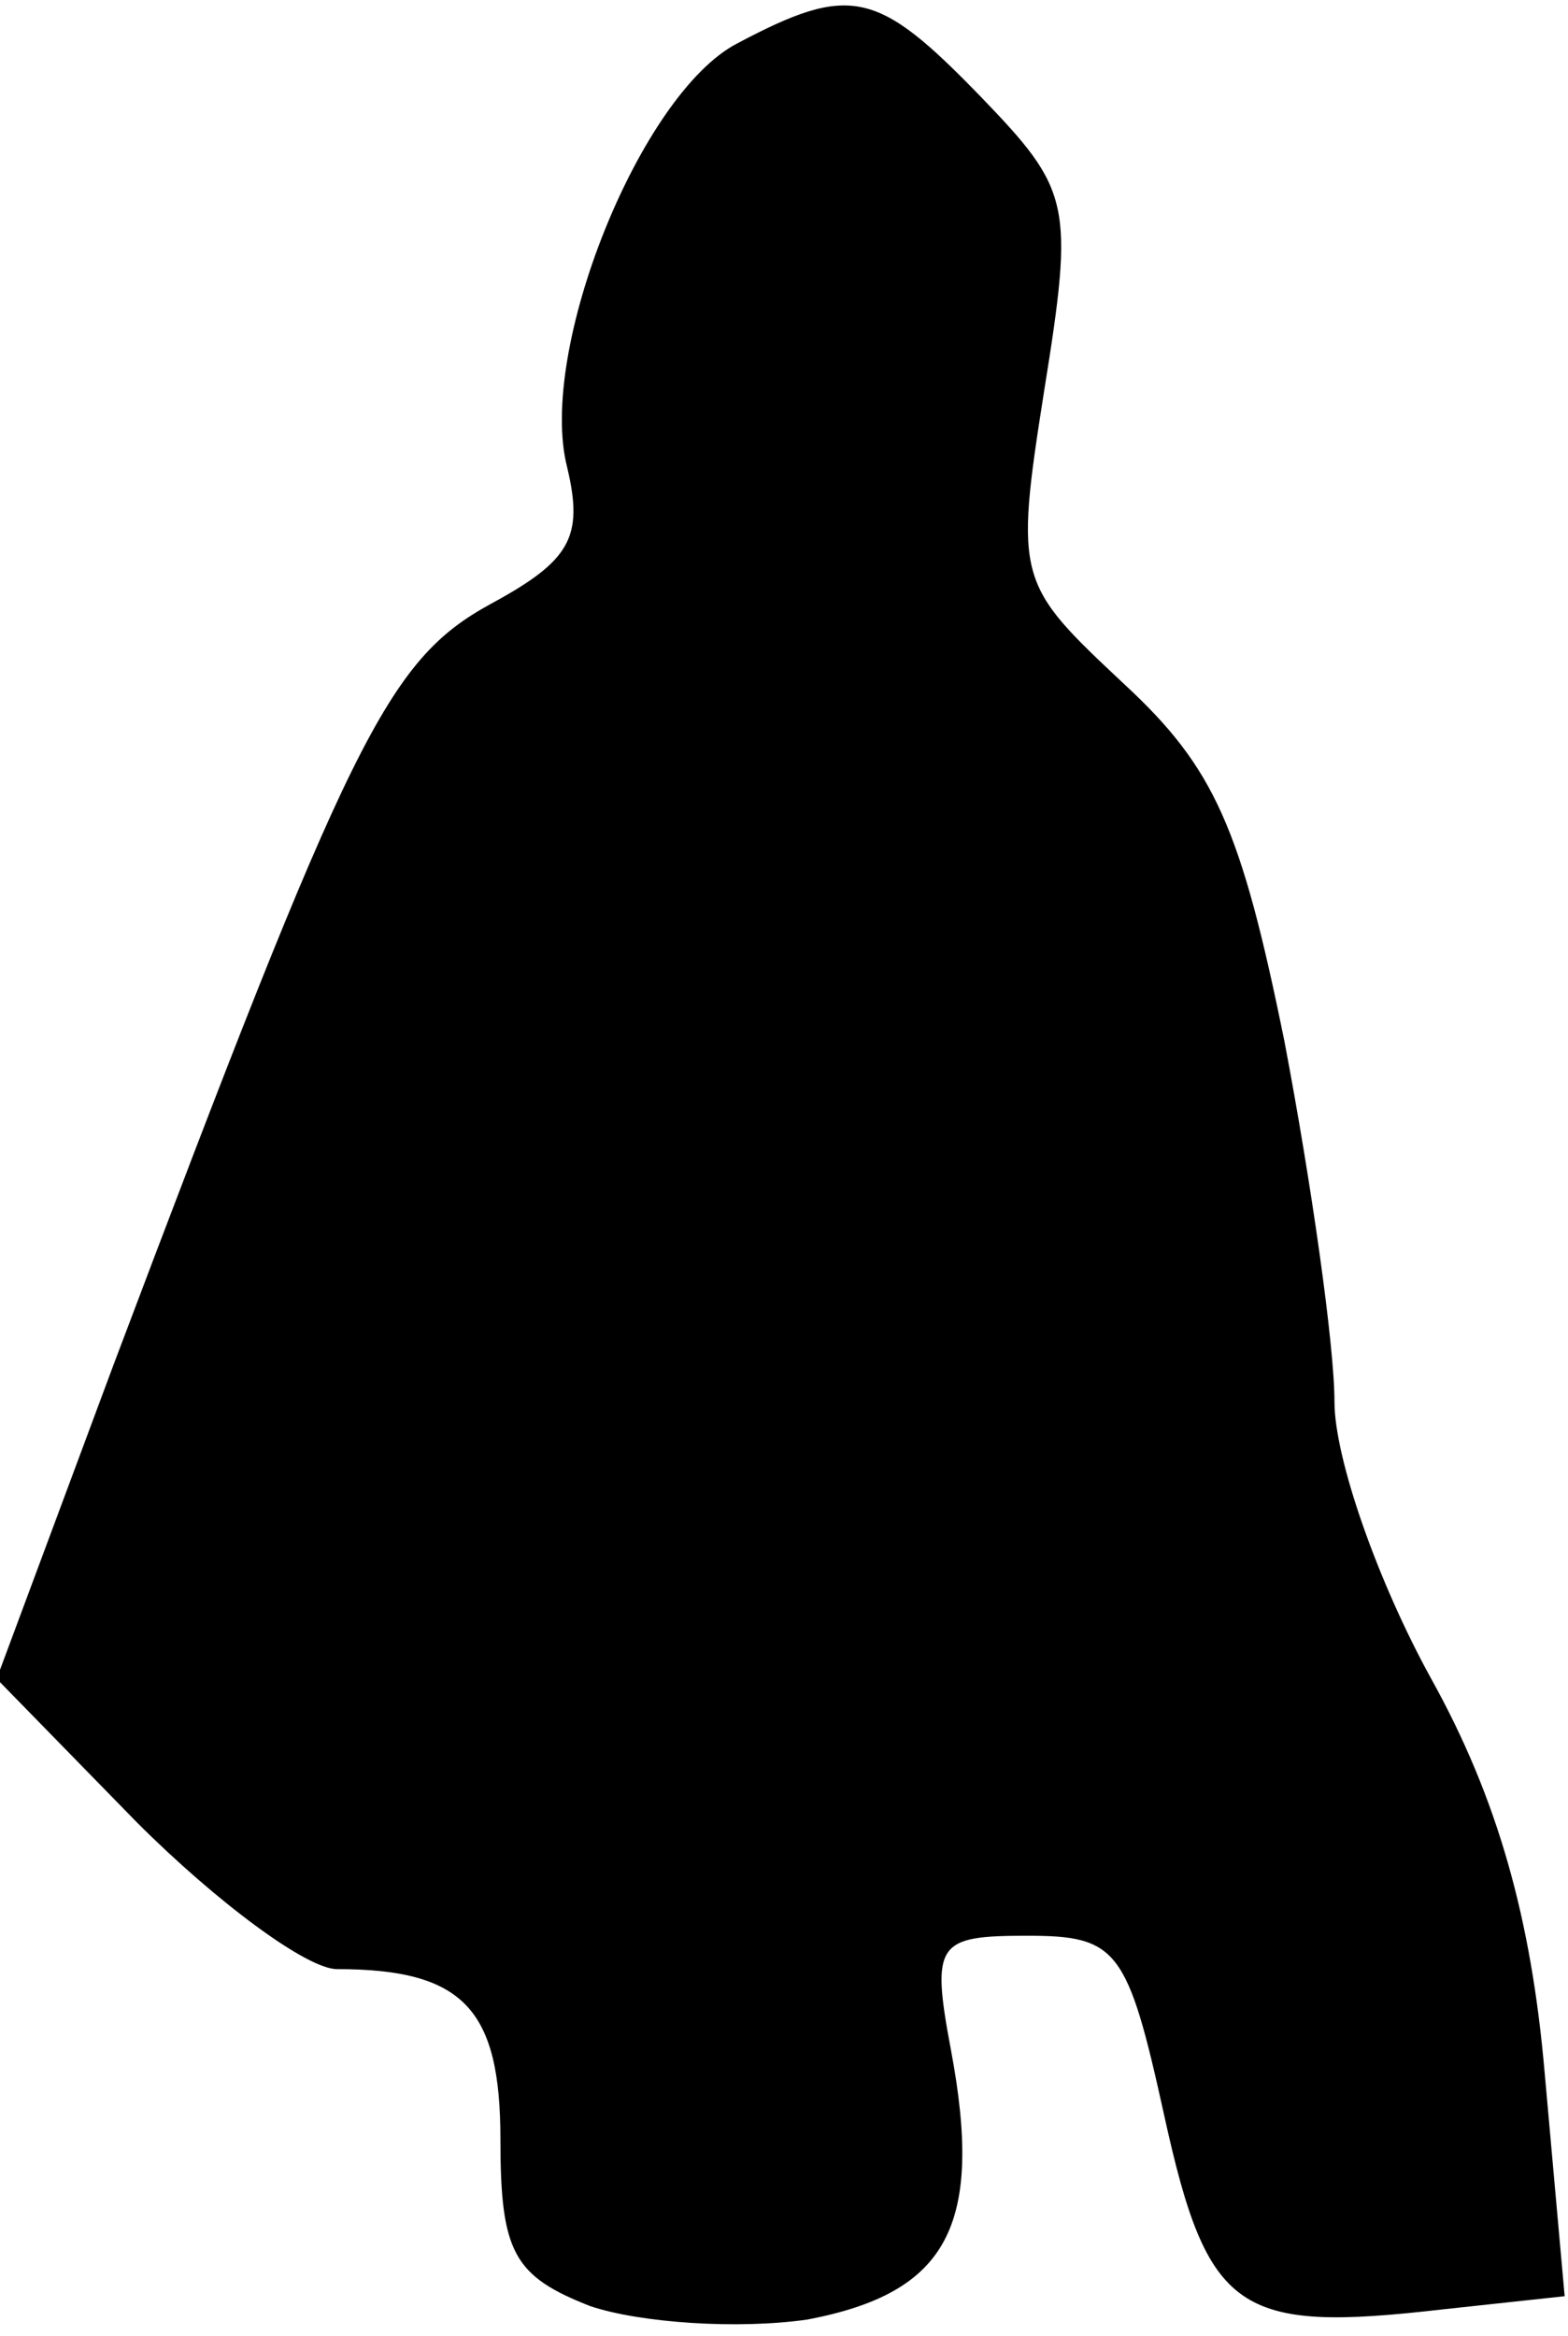 <?xml version="1.0" standalone="no"?>
<!DOCTYPE svg PUBLIC "-//W3C//DTD SVG 20010904//EN"
 "http://www.w3.org/TR/2001/REC-SVG-20010904/DTD/svg10.dtd">
<svg version="1.0" xmlns="http://www.w3.org/2000/svg"
 width="47pt" height="70pt" viewBox="0 0 47 70"
 preserveAspectRatio="xMidYMid meet">
<g transform="translate(0,70) scale(0.1,-0.1)"
fill="#000000" stroke="none">
<path fill="#000000" stroke="none" d="M221 687 c-29 -15 -60 -92 -51 -127 5
-21 1 -28 -23 -41 -31 -17 -42 -40 -113 -228 l-35 -94 42 -43 c24 -24 51 -44
60 -44 38 0 49 -12 49 -51 0 -34 4 -41 27 -50 15 -5 44 -7 65 -4 42 8 53 28
43 81 -6 32 -4 34 23 34 27 0 30 -4 41 -54 13 -59 22 -65 83 -58 l37 4 -6 67
c-4 46 -14 82 -34 118 -16 29 -29 66 -29 83 0 17 -7 66 -15 108 -13 64 -21 82
-48 107 -32 30 -33 31 -24 88 9 56 8 60 -19 88 -31 32 -39 34 -73 16z"/>
</g>
</svg>
